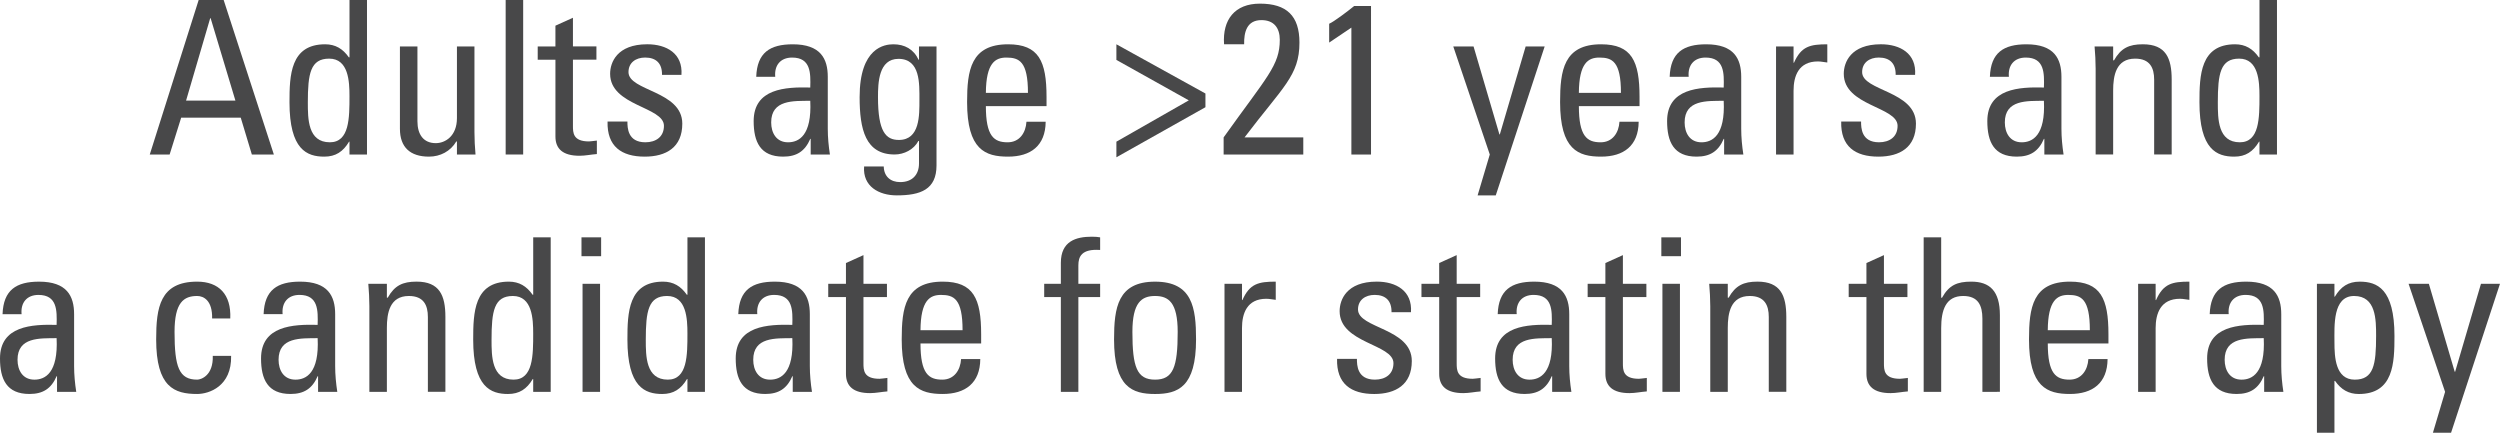 <?xml version="1.0" encoding="utf-8"?>
<!-- Generator: Adobe Illustrator 17.0.0, SVG Export Plug-In . SVG Version: 6.00 Build 0)  -->
<!DOCTYPE svg PUBLIC "-//W3C//DTD SVG 1.1//EN" "http://www.w3.org/Graphics/SVG/1.1/DTD/svg11.dtd">
<svg version="1.1" id="Layer_1" xmlns="http://www.w3.org/2000/svg" xmlns:xlink="http://www.w3.org/1999/xlink" x="0px" y="0px"
	 width="184.872px" height="31.999px" viewBox="0 0 184.872 31.999" enable-background="new 0 0 184.872 31.999"
	 xml:space="preserve">
<g>
	<g>
		<g>
			<path fill="#484849" d="M14.691,0h1.848l3.712,11.425h-1.627l-0.821-2.722h-4.406l-0.853,2.722h-1.469L14.691,0z M15.576,1.346
				h-0.032L13.76,7.438h3.648L15.576,1.346z"/>
			<path fill="#484849" d="M25.844,0h1.295v11.425h-1.295v-0.949h-0.031c-0.442,0.743-0.995,1.107-1.832,1.107
				c-1.279,0-2.574-0.506-2.574-4.02c0-1.993,0.063-4.288,2.637-4.288c0.759,0,1.312,0.333,1.753,0.966h0.048V0z M24.344,4.336
				c-1.39,0-1.58,1.107-1.58,3.244c0,1.202,0,2.942,1.627,2.942c1.453,0,1.453-1.804,1.453-3.417
				C25.844,6.045,25.78,4.336,24.344,4.336z"/>
			<path fill="#484849" d="M33.79,3.434h1.295v6.33c0,0.554,0.031,1.107,0.079,1.661H33.79V10.46h-0.047
				c-0.427,0.728-1.185,1.123-2.021,1.123c-1.391,0-2.148-0.696-2.148-2.057V3.434h1.295v5.539c0,0.965,0.442,1.613,1.358,1.613
				c0.695,0,1.563-0.521,1.563-1.852V3.434z"/>
			<path fill="#484849" d="M38.688,11.425h-1.295V0h1.295V11.425z"/>
			<path fill="#484849" d="M41.073,3.434V1.899l1.295-0.586v2.12h1.737v0.981h-1.737v4.89c0,0.506,0,1.155,1.185,1.155
				c0.095,0,0.3-0.032,0.585-0.063v0.997c-0.427,0.031-0.854,0.126-1.279,0.126c-1.232,0-1.785-0.506-1.785-1.424V4.415h-1.311
				V3.434H41.073z"/>
			<path fill="#484849" d="M47.676,11.583c-1.722,0-2.795-0.76-2.748-2.595h1.469c0,0.459,0.016,1.534,1.327,1.534
				c0.773,0,1.374-0.396,1.374-1.218c0-1.424-3.98-1.456-3.98-3.846c0-0.838,0.506-2.184,2.748-2.184
				c1.422,0,2.638,0.681,2.527,2.263h-1.438c0.016-0.838-0.426-1.281-1.247-1.281c-0.695,0-1.232,0.38-1.232,1.076
				c0,1.408,3.979,1.376,3.979,3.813C50.455,10.902,49.255,11.583,47.676,11.583z"/>
			<path fill="#484849" d="M59.949,10.27h-0.031c-0.395,0.918-1.011,1.313-2.006,1.313c-1.689,0-2.18-1.092-2.18-2.627
				c0-2.421,2.369-2.531,4.186-2.484c0.031-1.06,0.047-2.215-1.343-2.215c-0.868,0-1.326,0.585-1.247,1.424h-1.406
				c0.063-1.788,1.011-2.405,2.701-2.405c2.053,0,2.59,1.061,2.59,2.405v3.846c0,0.633,0.063,1.281,0.158,1.898h-1.422V10.27z
				 M57.028,9.052c0,0.774,0.379,1.471,1.247,1.471c0.79,0,1.769-0.49,1.643-3.069C58.687,7.469,57.028,7.358,57.028,9.052z"/>
			<path fill="#484849" d="M67.959,3.434h1.295v8.798c0,1.788-1.185,2.216-2.938,2.216c-1.327,0-2.527-0.665-2.417-2.137h1.453
				c0.016,0.744,0.506,1.155,1.216,1.155c0.9,0,1.391-0.554,1.391-1.376v-1.662h-0.048c-0.332,0.633-1.059,0.997-1.753,0.997
				c-2.164,0-2.59-1.867-2.59-4.24c0-3.672,1.848-3.909,2.495-3.909c0.837,0,1.5,0.364,1.863,1.14h0.032V3.434z M66.442,4.352
				c-1.469,0-1.516,1.772-1.516,2.833c0,2.563,0.584,3.164,1.547,3.164c1.563,0,1.517-1.852,1.517-2.959
				C67.99,6.203,68.069,4.352,66.442,4.352z"/>
			<path fill="#484849" d="M72.904,7.849c0,2.231,0.6,2.674,1.61,2.674c0.885,0,1.343-0.712,1.391-1.519h1.421
				c-0.016,1.772-1.105,2.579-2.779,2.579c-1.69,0-3.032-0.506-3.032-4.035c0-2.342,0.269-4.272,3.032-4.272
				c2.273,0,2.843,1.25,2.843,3.893v0.681H72.904z M76.016,6.867c0-2.325-0.647-2.61-1.596-2.61c-0.821,0-1.5,0.396-1.516,2.61
				H76.016z"/>
			<path fill="#484849" d="M87.91,7.422l-5.354-2.991V3.275l6.585,3.64v1.013l-6.585,3.703v-1.155L87.91,7.422z"/>
			<path fill="#484849" d="M90.486,11.425v-1.266c3.206-4.494,4.153-5.317,4.153-7.216c0-0.87-0.426-1.456-1.357-1.456
				c-1.09,0-1.296,0.902-1.279,1.788h-1.485c-0.126-1.819,0.79-3.006,2.653-3.006c1.975,0,2.922,0.901,2.922,2.88
				c0,2.452-1.231,3.275-4.059,7.01h4.343v1.266H90.486z"/>
			<path fill="#484849" d="M101.385,11.425h-1.452V2.042L98.29,3.149V1.757c0.363-0.158,1.405-0.949,1.848-1.313h1.247V11.425z"/>
			<path fill="#484849" d="M110.879,9.938h0.032l1.91-6.504h1.406l-3.617,11.014h-1.342l0.9-3.022l-2.701-7.991h1.5L110.879,9.938z"
				/>
			<path fill="#484849" d="M116.756,7.849c0,2.231,0.6,2.674,1.61,2.674c0.885,0,1.343-0.712,1.391-1.519h1.421
				c-0.016,1.772-1.105,2.579-2.779,2.579c-1.69,0-3.032-0.506-3.032-4.035c0-2.342,0.269-4.272,3.032-4.272
				c2.273,0,2.843,1.25,2.843,3.893v0.681H116.756z M119.867,6.867c0-2.325-0.647-2.61-1.596-2.61c-0.821,0-1.5,0.396-1.516,2.61
				H119.867z"/>
			<path fill="#484849" d="M127.497,10.27h-0.031c-0.395,0.918-1.011,1.313-2.006,1.313c-1.689,0-2.18-1.092-2.18-2.627
				c0-2.421,2.369-2.531,4.186-2.484c0.031-1.06,0.047-2.215-1.343-2.215c-0.868,0-1.326,0.585-1.247,1.424h-1.406
				c0.063-1.788,1.011-2.405,2.701-2.405c2.053,0,2.59,1.061,2.59,2.405v3.846c0,0.633,0.063,1.281,0.158,1.898h-1.422V10.27z
				 M124.576,9.052c0,0.774,0.379,1.471,1.247,1.471c0.79,0,1.769-0.49,1.643-3.069C126.234,7.469,124.576,7.358,124.576,9.052z"/>
			<path fill="#484849" d="M132.632,4.637h0.032c0.536-1.219,1.2-1.361,2.463-1.361v1.346c-0.11-0.017-0.236-0.032-0.347-0.048
				c-0.111-0.016-0.222-0.031-0.348-0.031c-1.438,0-1.801,1.092-1.801,2.167v4.716h-1.295V3.434h1.295V4.637z"/>
			<path fill="#484849" d="M138.903,11.583c-1.722,0-2.796-0.76-2.748-2.595h1.469c0,0.459,0.016,1.534,1.326,1.534
				c0.774,0,1.374-0.396,1.374-1.218c0-1.424-3.979-1.456-3.979-3.846c0-0.838,0.505-2.184,2.748-2.184
				c1.421,0,2.637,0.681,2.526,2.263h-1.437c0.016-0.838-0.427-1.281-1.248-1.281c-0.694,0-1.231,0.38-1.231,1.076
				c0,1.408,3.979,1.376,3.979,3.813C141.683,10.902,140.482,11.583,138.903,11.583z"/>
			<path fill="#484849" d="M151.177,10.27h-0.032c-0.395,0.918-1.011,1.313-2.005,1.313c-1.69,0-2.18-1.092-2.18-2.627
				c0-2.421,2.369-2.531,4.185-2.484c0.032-1.06,0.048-2.215-1.342-2.215c-0.869,0-1.327,0.585-1.248,1.424h-1.405
				c0.063-1.788,1.011-2.405,2.7-2.405c2.054,0,2.591,1.061,2.591,2.405v3.846c0,0.633,0.063,1.281,0.157,1.898h-1.421V10.27z
				 M148.255,9.052c0,0.774,0.379,1.471,1.248,1.471c0.789,0,1.769-0.49,1.642-3.069C149.913,7.469,148.255,7.358,148.255,9.052z"/>
			<path fill="#484849" d="M159.297,11.425V5.887c0-0.854-0.301-1.551-1.406-1.551c-1.421,0-1.626,1.266-1.626,2.357v4.731h-1.295
				V5.096c0-0.554-0.032-1.107-0.079-1.662h1.374v1.029h0.063c0.506-0.902,1.105-1.188,2.133-1.188c1.705,0,2.132,1.029,2.132,2.611
				v5.538H159.297z"/>
			<path fill="#484849" d="M167.085,0h1.295v11.425h-1.295v-0.949h-0.032c-0.442,0.743-0.995,1.107-1.832,1.107
				c-1.279,0-2.574-0.506-2.574-4.02c0-1.993,0.063-4.288,2.638-4.288c0.758,0,1.311,0.333,1.753,0.966h0.048V0z M165.584,4.336
				c-1.39,0-1.579,1.107-1.579,3.244c0,1.202,0,2.942,1.627,2.942c1.453,0,1.453-1.804,1.453-3.417
				C167.085,6.045,167.021,4.336,165.584,4.336z"/>
		</g>
	</g>
	<g>
		<g>
			<path fill="#484849" d="M4.217,27.821H4.186c-0.395,0.918-1.011,1.313-2.006,1.313C0.49,29.135,0,28.043,0,26.508
				c0-2.421,2.369-2.531,4.186-2.484c0.031-1.06,0.047-2.215-1.343-2.215c-0.868,0-1.326,0.586-1.247,1.424H0.189
				c0.063-1.788,1.011-2.405,2.701-2.405c2.053,0,2.59,1.061,2.59,2.405v3.846c0,0.633,0.063,1.281,0.158,1.898H4.217V27.821z
				 M1.296,26.604c0,0.774,0.379,1.471,1.247,1.471c0.79,0,1.769-0.49,1.643-3.069C2.954,25.021,1.296,24.91,1.296,26.604z"/>
			<path fill="#484849" d="M15.686,23.549c0.031-1.313-0.616-1.661-1.105-1.661c-0.995,0-1.674,0.475-1.674,2.658
				c0,2.595,0.331,3.528,1.674,3.528c0.3,0,1.2-0.316,1.153-1.756h1.357c0.048,2.247-1.626,2.816-2.511,2.816
				c-1.689,0-3.032-0.506-3.032-4.035c0-2.342,0.269-4.272,3.032-4.272c1.595,0,2.526,0.934,2.448,2.722H15.686z"/>
			<path fill="#484849" d="M23.521,27.821h-0.032c-0.395,0.918-1.011,1.313-2.005,1.313c-1.69,0-2.18-1.092-2.18-2.627
				c0-2.421,2.369-2.531,4.185-2.484c0.032-1.06,0.048-2.215-1.342-2.215c-0.869,0-1.327,0.586-1.248,1.424h-1.405
				c0.063-1.788,1.011-2.405,2.7-2.405c2.054,0,2.591,1.061,2.591,2.405v3.846c0,0.633,0.063,1.281,0.157,1.898h-1.421V27.821z
				 M20.6,26.604c0,0.774,0.379,1.471,1.248,1.471c0.789,0,1.769-0.49,1.642-3.069C22.258,25.021,20.6,24.91,20.6,26.604z"/>
			<path fill="#484849" d="M31.641,28.977v-5.538c0-0.854-0.3-1.551-1.405-1.551c-1.422,0-1.627,1.266-1.627,2.357v4.731h-1.295
				v-6.329c0-0.554-0.031-1.107-0.079-1.662h1.374v1.029h0.063c0.505-0.902,1.105-1.188,2.132-1.188
				c1.706,0,2.132,1.029,2.132,2.611v5.538H31.641z"/>
			<path fill="#484849" d="M39.429,17.552h1.295v11.425h-1.295v-0.949h-0.031c-0.442,0.743-0.995,1.107-1.832,1.107
				c-1.279,0-2.574-0.506-2.574-4.02c0-1.993,0.063-4.288,2.637-4.288c0.759,0,1.312,0.333,1.753,0.966h0.048V17.552z
				 M37.929,21.888c-1.39,0-1.58,1.107-1.58,3.244c0,1.202,0,2.942,1.627,2.942c1.453,0,1.453-1.804,1.453-3.417
				C39.429,23.597,39.365,21.888,37.929,21.888z"/>
			<path fill="#484849" d="M43,17.552h1.453v1.393H43V17.552z M44.374,28.977h-1.295v-7.991h1.295V28.977z"/>
			<path fill="#484849" d="M50.835,17.552h1.295v11.425h-1.295v-0.949h-0.032c-0.442,0.743-0.995,1.107-1.832,1.107
				c-1.279,0-2.574-0.506-2.574-4.02c0-1.993,0.063-4.288,2.638-4.288c0.758,0,1.311,0.333,1.753,0.966h0.048V17.552z
				 M49.334,21.888c-1.39,0-1.579,1.107-1.579,3.244c0,1.202,0,2.942,1.627,2.942c1.453,0,1.453-1.804,1.453-3.417
				C50.835,23.597,50.771,21.888,49.334,21.888z"/>
			<path fill="#484849" d="M58.622,27.821h-0.031c-0.395,0.918-1.011,1.313-2.006,1.313c-1.689,0-2.18-1.092-2.18-2.627
				c0-2.421,2.369-2.531,4.186-2.484c0.031-1.06,0.047-2.215-1.343-2.215c-0.868,0-1.326,0.586-1.247,1.424h-1.406
				c0.063-1.788,1.011-2.405,2.701-2.405c2.053,0,2.59,1.061,2.59,2.405v3.846c0,0.633,0.063,1.281,0.158,1.898h-1.422V27.821z
				 M55.701,26.604c0,0.774,0.379,1.471,1.247,1.471c0.79,0,1.769-0.49,1.643-3.069C57.359,25.021,55.701,24.91,55.701,26.604z"/>
			<path fill="#484849" d="M62.557,20.985v-1.534l1.295-0.586v2.12h1.737v0.981h-1.737v4.89c0,0.506,0,1.155,1.185,1.155
				c0.095,0,0.3-0.032,0.585-0.063v0.997c-0.427,0.031-0.854,0.126-1.279,0.126c-1.232,0-1.785-0.506-1.785-1.424v-5.681h-1.311
				v-0.981H62.557z"/>
			<path fill="#484849" d="M68.069,25.4c0,2.231,0.601,2.674,1.611,2.674c0.885,0,1.343-0.712,1.39-1.519h1.421
				c-0.016,1.772-1.105,2.579-2.779,2.579c-1.689,0-3.032-0.506-3.032-4.035c0-2.342,0.269-4.272,3.032-4.272
				c2.274,0,2.843,1.25,2.843,3.893V25.4H68.069z M71.181,24.42c0-2.326-0.647-2.611-1.595-2.611c-0.821,0-1.5,0.396-1.517,2.611
				H71.181z"/>
			<path fill="#484849" d="M78.449,20.985v-1.55c0-1.614,1.137-1.931,2.29-1.931c0.269,0,0.426,0.016,0.615,0.047v0.934
				c-1.374-0.095-1.61,0.491-1.61,1.14v1.36h1.61v0.981h-1.61v7.01h-1.295v-7.01h-1.232v-0.981H78.449z"/>
			<path fill="#484849" d="M82.383,25.1c0-2.342,0.269-4.272,3.032-4.272s3.032,1.931,3.032,4.272c0,3.529-1.343,4.035-3.032,4.035
				C83.725,29.135,82.383,28.629,82.383,25.1z M87.089,24.546c0-2.184-0.679-2.658-1.674-2.658s-1.675,0.475-1.675,2.658
				c0,2.595,0.332,3.528,1.675,3.528C86.757,28.074,87.089,27.141,87.089,24.546z"/>
			<path fill="#484849" d="M91.845,22.188h0.031c0.537-1.219,1.2-1.361,2.464-1.361v1.346c-0.11-0.017-0.237-0.032-0.348-0.048
				s-0.221-0.031-0.348-0.031c-1.437,0-1.8,1.092-1.8,2.167v4.716H90.55v-7.991h1.295V22.188z"/>
			<path fill="#484849" d="M101.622,29.135c-1.722,0-2.795-0.76-2.748-2.595h1.469c0,0.459,0.016,1.534,1.327,1.534
				c0.773,0,1.374-0.396,1.374-1.218c0-1.425-3.98-1.456-3.98-3.846c0-0.838,0.506-2.184,2.748-2.184
				c1.422,0,2.638,0.681,2.527,2.263h-1.438c0.016-0.838-0.426-1.281-1.247-1.281c-0.695,0-1.232,0.38-1.232,1.076
				c0,1.408,3.979,1.376,3.979,3.813C104.401,28.454,103.201,29.135,101.622,29.135z"/>
			<path fill="#484849" d="M106.425,20.985v-1.534l1.295-0.586v2.12h1.737v0.981h-1.737v4.89c0,0.506,0,1.155,1.185,1.155
				c0.095,0,0.3-0.032,0.585-0.063v0.997c-0.427,0.031-0.854,0.126-1.279,0.126c-1.232,0-1.785-0.506-1.785-1.424v-5.681h-1.311
				v-0.981H106.425z"/>
			<path fill="#484849" d="M114.78,27.821h-0.031c-0.395,0.918-1.011,1.313-2.006,1.313c-1.689,0-2.18-1.092-2.18-2.627
				c0-2.421,2.369-2.531,4.186-2.484c0.031-1.06,0.047-2.215-1.343-2.215c-0.868,0-1.326,0.586-1.247,1.424h-1.406
				c0.063-1.788,1.011-2.405,2.701-2.405c2.053,0,2.59,1.061,2.59,2.405v3.846c0,0.633,0.063,1.281,0.158,1.898h-1.422V27.821z
				 M111.859,26.604c0,0.774,0.379,1.471,1.247,1.471c0.79,0,1.769-0.49,1.643-3.069C113.518,25.021,111.859,24.91,111.859,26.604z"
				/>
			<path fill="#484849" d="M118.716,20.985v-1.534l1.295-0.586v2.12h1.737v0.981h-1.737v4.89c0,0.506,0,1.155,1.185,1.155
				c0.095,0,0.3-0.032,0.584-0.063v0.997c-0.427,0.031-0.853,0.126-1.279,0.126c-1.231,0-1.784-0.506-1.784-1.424v-5.681h-1.312
				v-0.981H118.716z"/>
			<path fill="#484849" d="M122.854,17.552h1.453v1.393h-1.453V17.552z M124.229,28.977h-1.295v-7.991h1.295V28.977z"/>
			<path fill="#484849" d="M130.799,28.977v-5.538c0-0.854-0.301-1.551-1.406-1.551c-1.421,0-1.626,1.266-1.626,2.357v4.731h-1.295
				v-6.329c0-0.554-0.032-1.107-0.079-1.662h1.374v1.029h0.063c0.506-0.902,1.105-1.188,2.133-1.188
				c1.705,0,2.132,1.029,2.132,2.611v5.538H130.799z"/>
			<path fill="#484849" d="M138.02,20.985v-1.534l1.295-0.586v2.12h1.737v0.981h-1.737v4.89c0,0.506,0,1.155,1.185,1.155
				c0.095,0,0.3-0.032,0.584-0.063v0.997c-0.427,0.031-0.853,0.126-1.279,0.126c-1.231,0-1.784-0.506-1.784-1.424v-5.681h-1.312
				v-0.981H138.02z"/>
			<path fill="#484849" d="M146.596,28.977v-5.411c0-0.981-0.315-1.678-1.421-1.678c-1.295,0-1.627,1.044-1.627,2.39v4.699h-1.295
				V17.552h1.295v4.463h0.063c0.521-0.934,1.121-1.188,2.163-1.188c1.358,0,2.116,0.681,2.116,2.484v5.665H146.596z"/>
			<path fill="#484849" d="M151.431,25.4c0,2.231,0.6,2.674,1.61,2.674c0.885,0,1.343-0.712,1.391-1.519h1.421
				c-0.016,1.772-1.105,2.579-2.779,2.579c-1.69,0-3.032-0.506-3.032-4.035c0-2.342,0.269-4.272,3.032-4.272
				c2.273,0,2.843,1.25,2.843,3.893V25.4H151.431z M154.542,24.42c0-2.326-0.647-2.611-1.596-2.611c-0.821,0-1.5,0.396-1.516,2.611
				H154.542z"/>
			<path fill="#484849" d="M159.408,22.188h0.031c0.537-1.219,1.2-1.361,2.464-1.361v1.346c-0.11-0.017-0.237-0.032-0.348-0.048
				s-0.221-0.031-0.348-0.031c-1.437,0-1.8,1.092-1.8,2.167v4.716h-1.295v-7.991h1.295V22.188z"/>
			<path fill="#484849" d="M167.433,27.821H167.4c-0.395,0.918-1.011,1.313-2.005,1.313c-1.69,0-2.18-1.092-2.18-2.627
				c0-2.421,2.369-2.531,4.185-2.484c0.032-1.06,0.048-2.215-1.342-2.215c-0.869,0-1.327,0.586-1.248,1.424h-1.405
				c0.063-1.788,1.011-2.405,2.7-2.405c2.054,0,2.591,1.061,2.591,2.405v3.846c0,0.633,0.063,1.281,0.157,1.898h-1.421V27.821z
				 M164.511,26.604c0,0.774,0.379,1.471,1.248,1.471c0.789,0,1.769-0.49,1.642-3.069C166.169,25.021,164.511,24.91,164.511,26.604z
				"/>
			<path fill="#484849" d="M172.63,21.936h0.032c0.442-0.744,0.995-1.108,1.832-1.108c1.279,0,2.574,0.507,2.574,4.02
				c0,1.994-0.063,4.288-2.638,4.288c-0.758,0-1.311-0.332-1.753-0.965h-0.048v3.829h-1.295V20.985h1.295V21.936z M175.71,24.847
				c0-1.202,0-2.959-1.627-2.959c-1.595,0-1.453,2.215-1.453,3.434c0,1.061,0.063,2.753,1.501,2.753
				C175.521,28.074,175.71,26.982,175.71,24.847z"/>
			<path fill="#484849" d="M181.523,27.489h0.032l1.91-6.504h1.406l-3.617,11.014h-1.342l0.9-3.022l-2.701-7.991h1.5L181.523,27.489
				z"/>
		</g>
	</g>
</g>
</svg>

